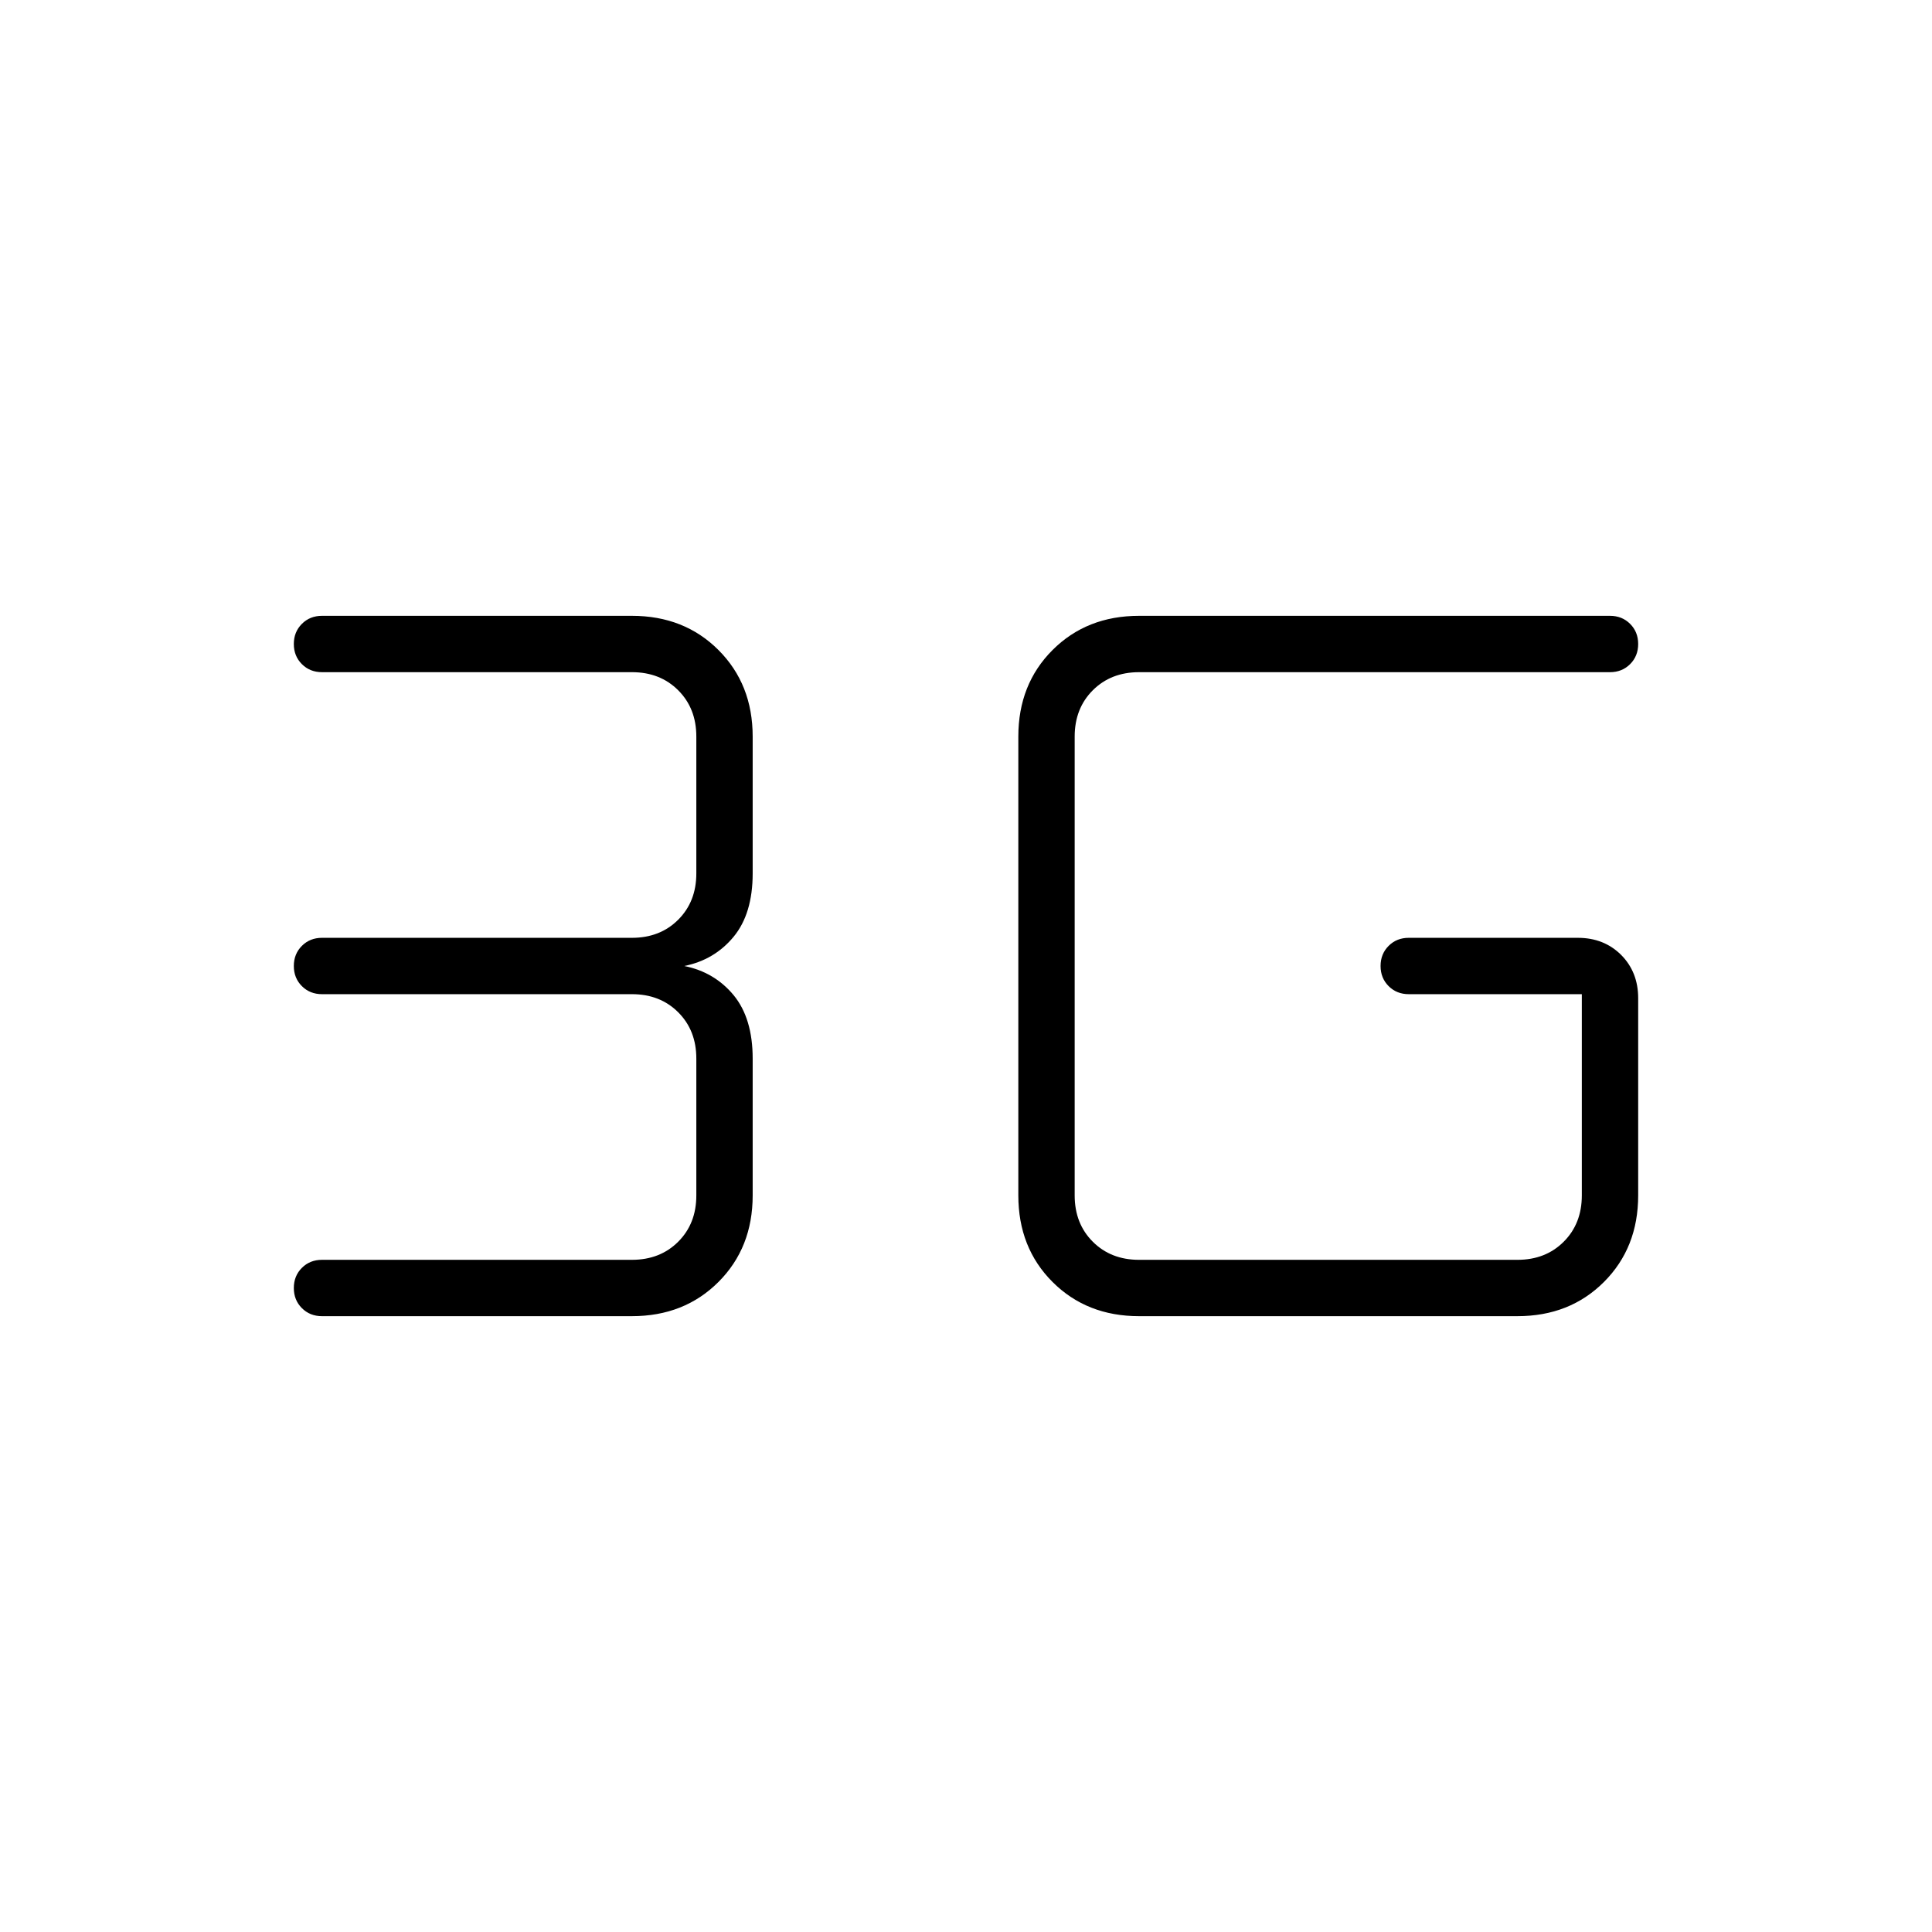 <svg xmlns="http://www.w3.org/2000/svg" height="24" width="24"><path d="M4 16.35q-.15 0-.25-.1t-.1-.25q0-.15.1-.25t.25-.1h3.85q.35 0 .575-.225.225-.225.225-.575v-1.7q0-.35-.225-.575-.225-.225-.575-.225H4q-.15 0-.25-.1t-.1-.25q0-.15.1-.25t.25-.1h3.85q.35 0 .575-.225.225-.225.225-.575v-1.7q0-.35-.225-.575Q8.2 8.35 7.85 8.35H4q-.15 0-.25-.1T3.65 8q0-.15.1-.25t.25-.1h3.85q.65 0 1.075.425.425.425.425 1.075v1.7q0 .5-.237.787-.238.288-.613.363.375.075.613.362.237.288.237.788v1.7q0 .65-.425 1.075-.425.425-1.075.425Zm10.15 0q-.65 0-1.075-.425-.425-.425-.425-1.075v-5.7q0-.65.425-1.075.425-.425 1.075-.425H20q.15 0 .25.1t.1.25q0 .15-.1.25t-.25.1h-5.85q-.35 0-.575.225-.225.225-.225.575v5.7q0 .35.225.575.225.225.575.225h4.7q.35 0 .575-.225.225-.225.225-.575v-2.5H17.5q-.15 0-.25-.1t-.1-.25q0-.15.1-.25t.25-.1h2.1q.325 0 .538.212.212.213.212.538v2.45q0 .65-.425 1.075-.425.425-1.075.425Z"/></svg>